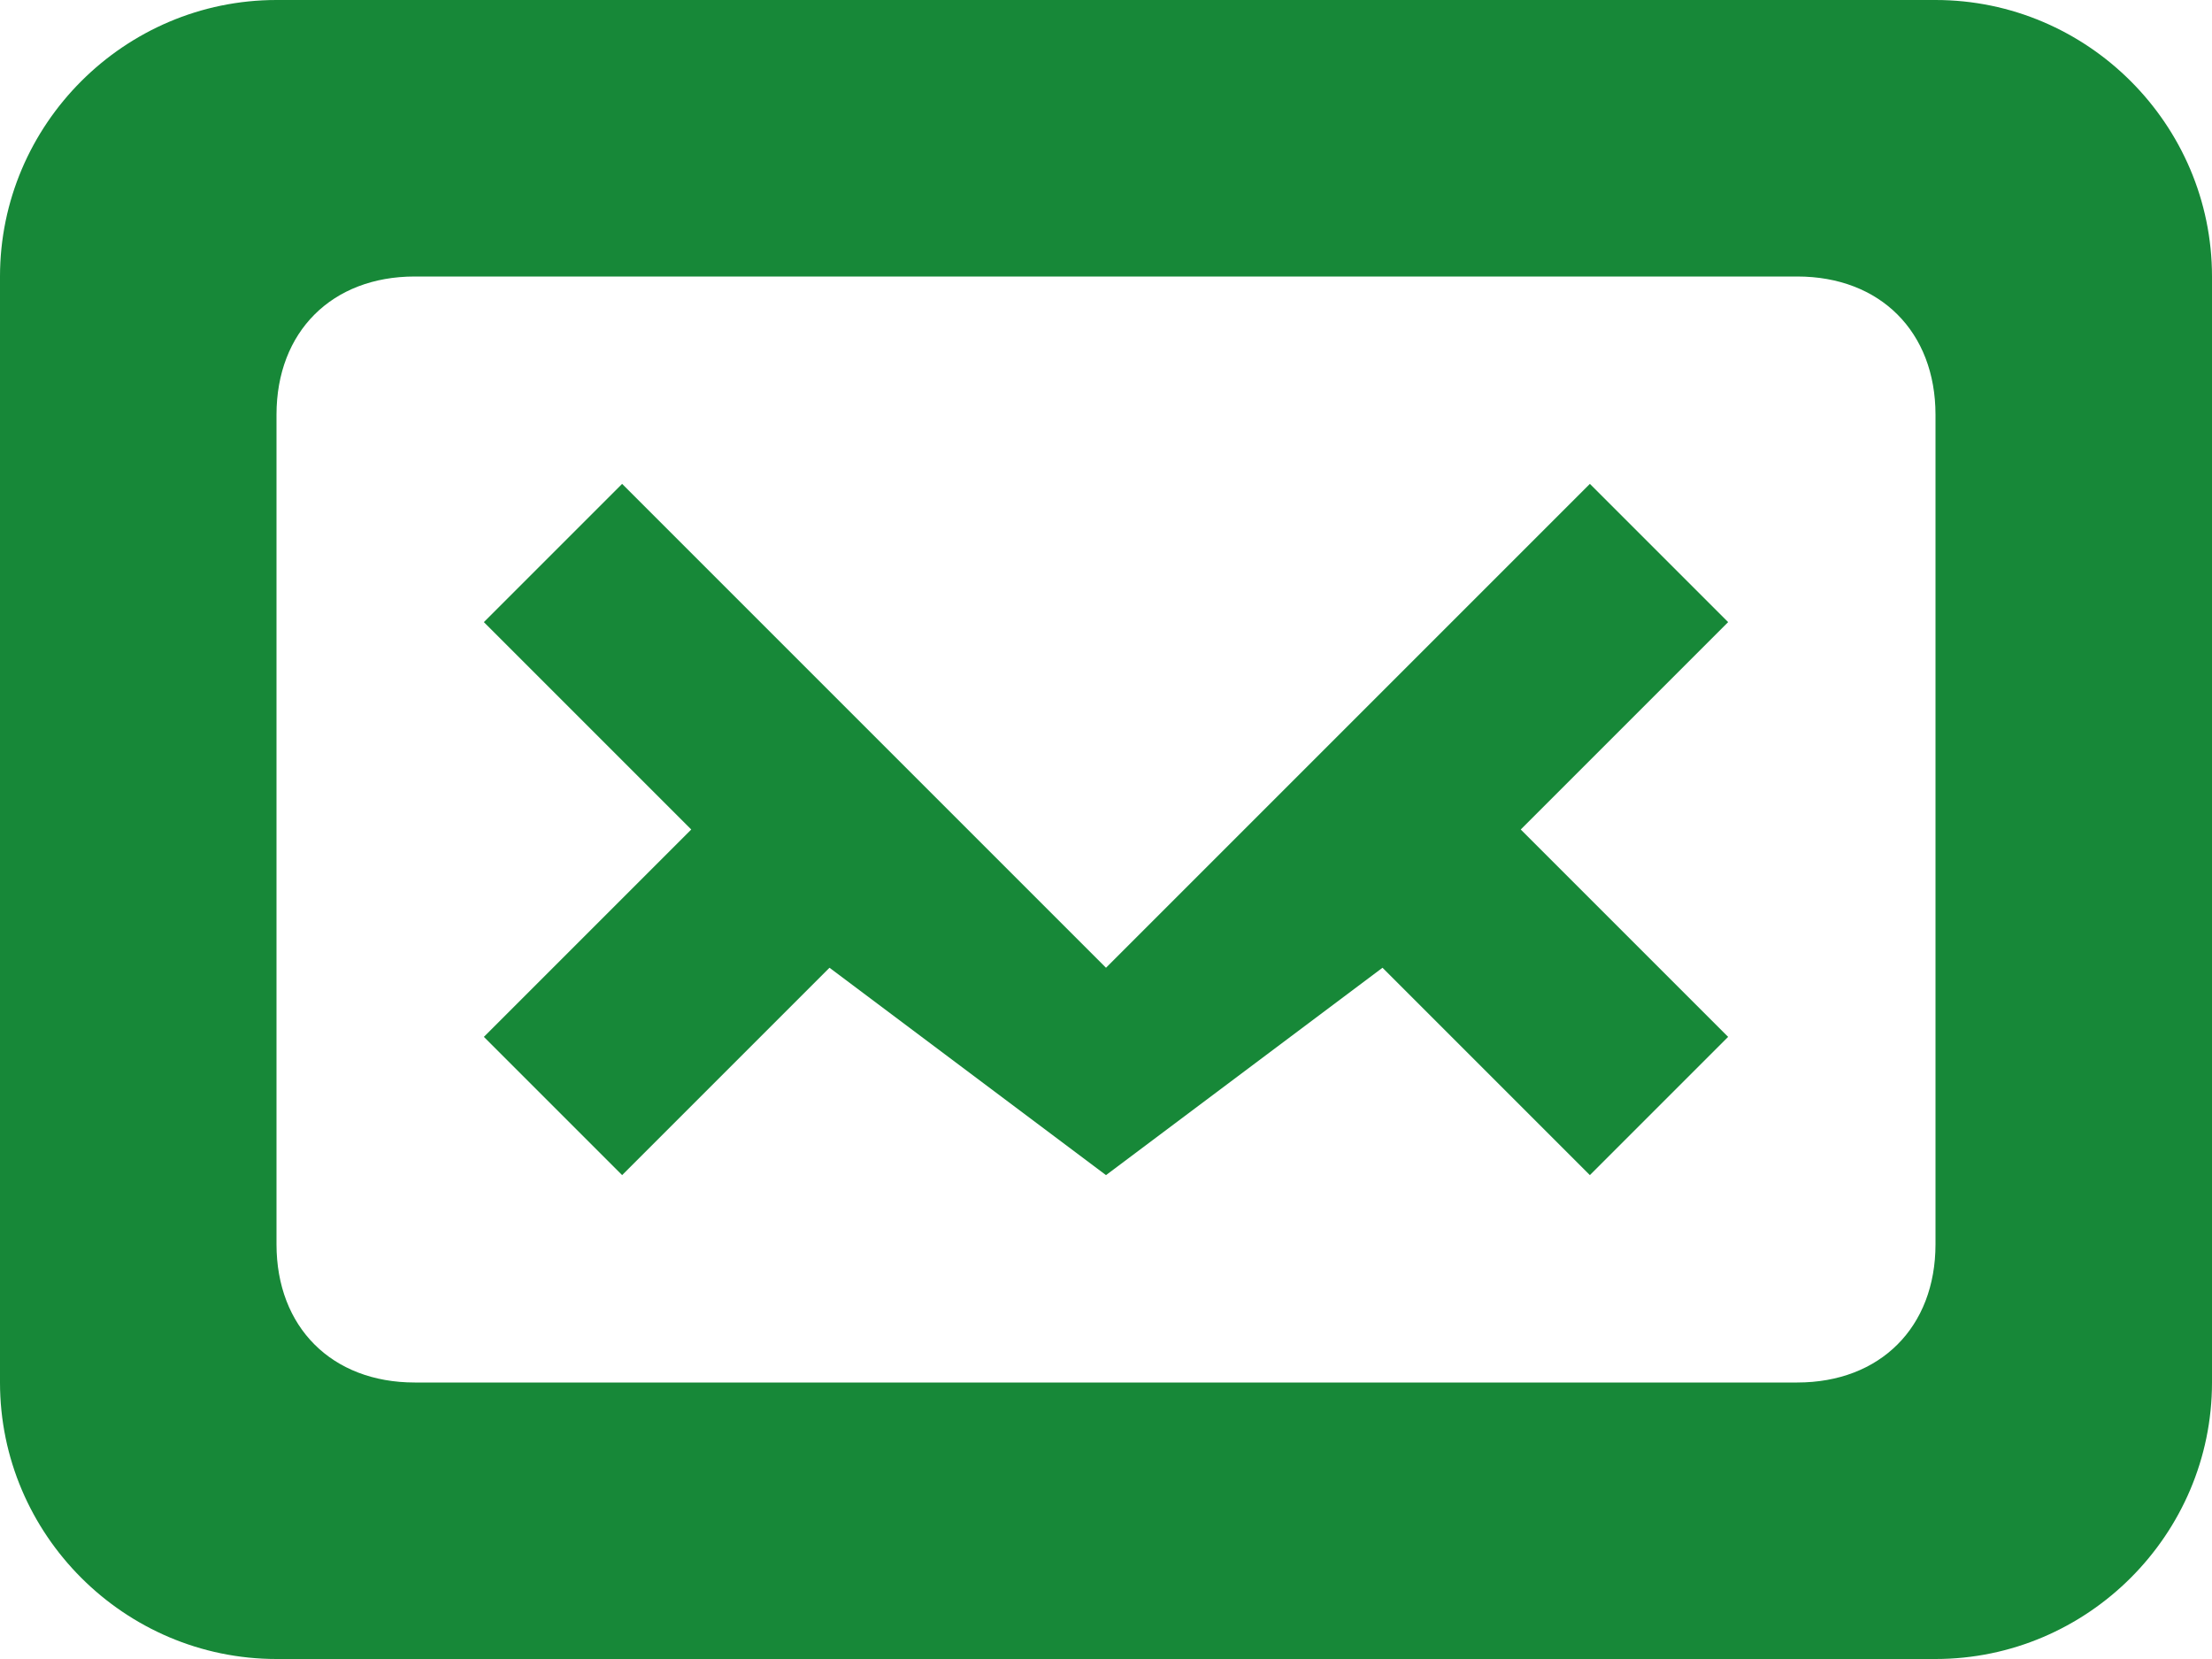 <?xml version="1.0" encoding="utf-8"?>
<!-- Generator: Adobe Illustrator 18.0.0, SVG Export Plug-In . SVG Version: 6.00 Build 0)  -->
<!DOCTYPE svg PUBLIC "-//W3C//DTD SVG 1.1//EN" "http://www.w3.org/Graphics/SVG/1.1/DTD/svg11.dtd">
<svg version="1.1" id="Camada_1" xmlns="http://www.w3.org/2000/svg" xmlns:xlink="http://www.w3.org/1999/xlink" x="0px" y="0px"
	 viewBox="0 0 16 12" enable-background="new 0 0 16 12" xml:space="preserve">
<path fill-rule="evenodd" clip-rule="evenodd" fill="#178838" d="M14,0H2C0.9,0,0,0.9,0,2v8c0,1.1,0.9,2,2,2h12c1.1,0,2-0.9,2-2V2
	C16,0.9,15.1,0,14,0z M14,9c0,0.6-0.4,1-1,1H3c-0.6,0-1-0.4-1-1V3c0-0.6,0.4-1,1-1h10c0.6,0,1,0.4,1,1V9z"/>
<path fill-rule="evenodd" clip-rule="evenodd" fill="#178838" d="M3.5,4.5L5,6L3.5,7.5l1,1L6,7l2,1.5L10,7l1.5,1.5l1-1L11,6l1.5-1.5
	l-1-1L8,7L4.5,3.5L3.5,4.5z"/>
</svg>
